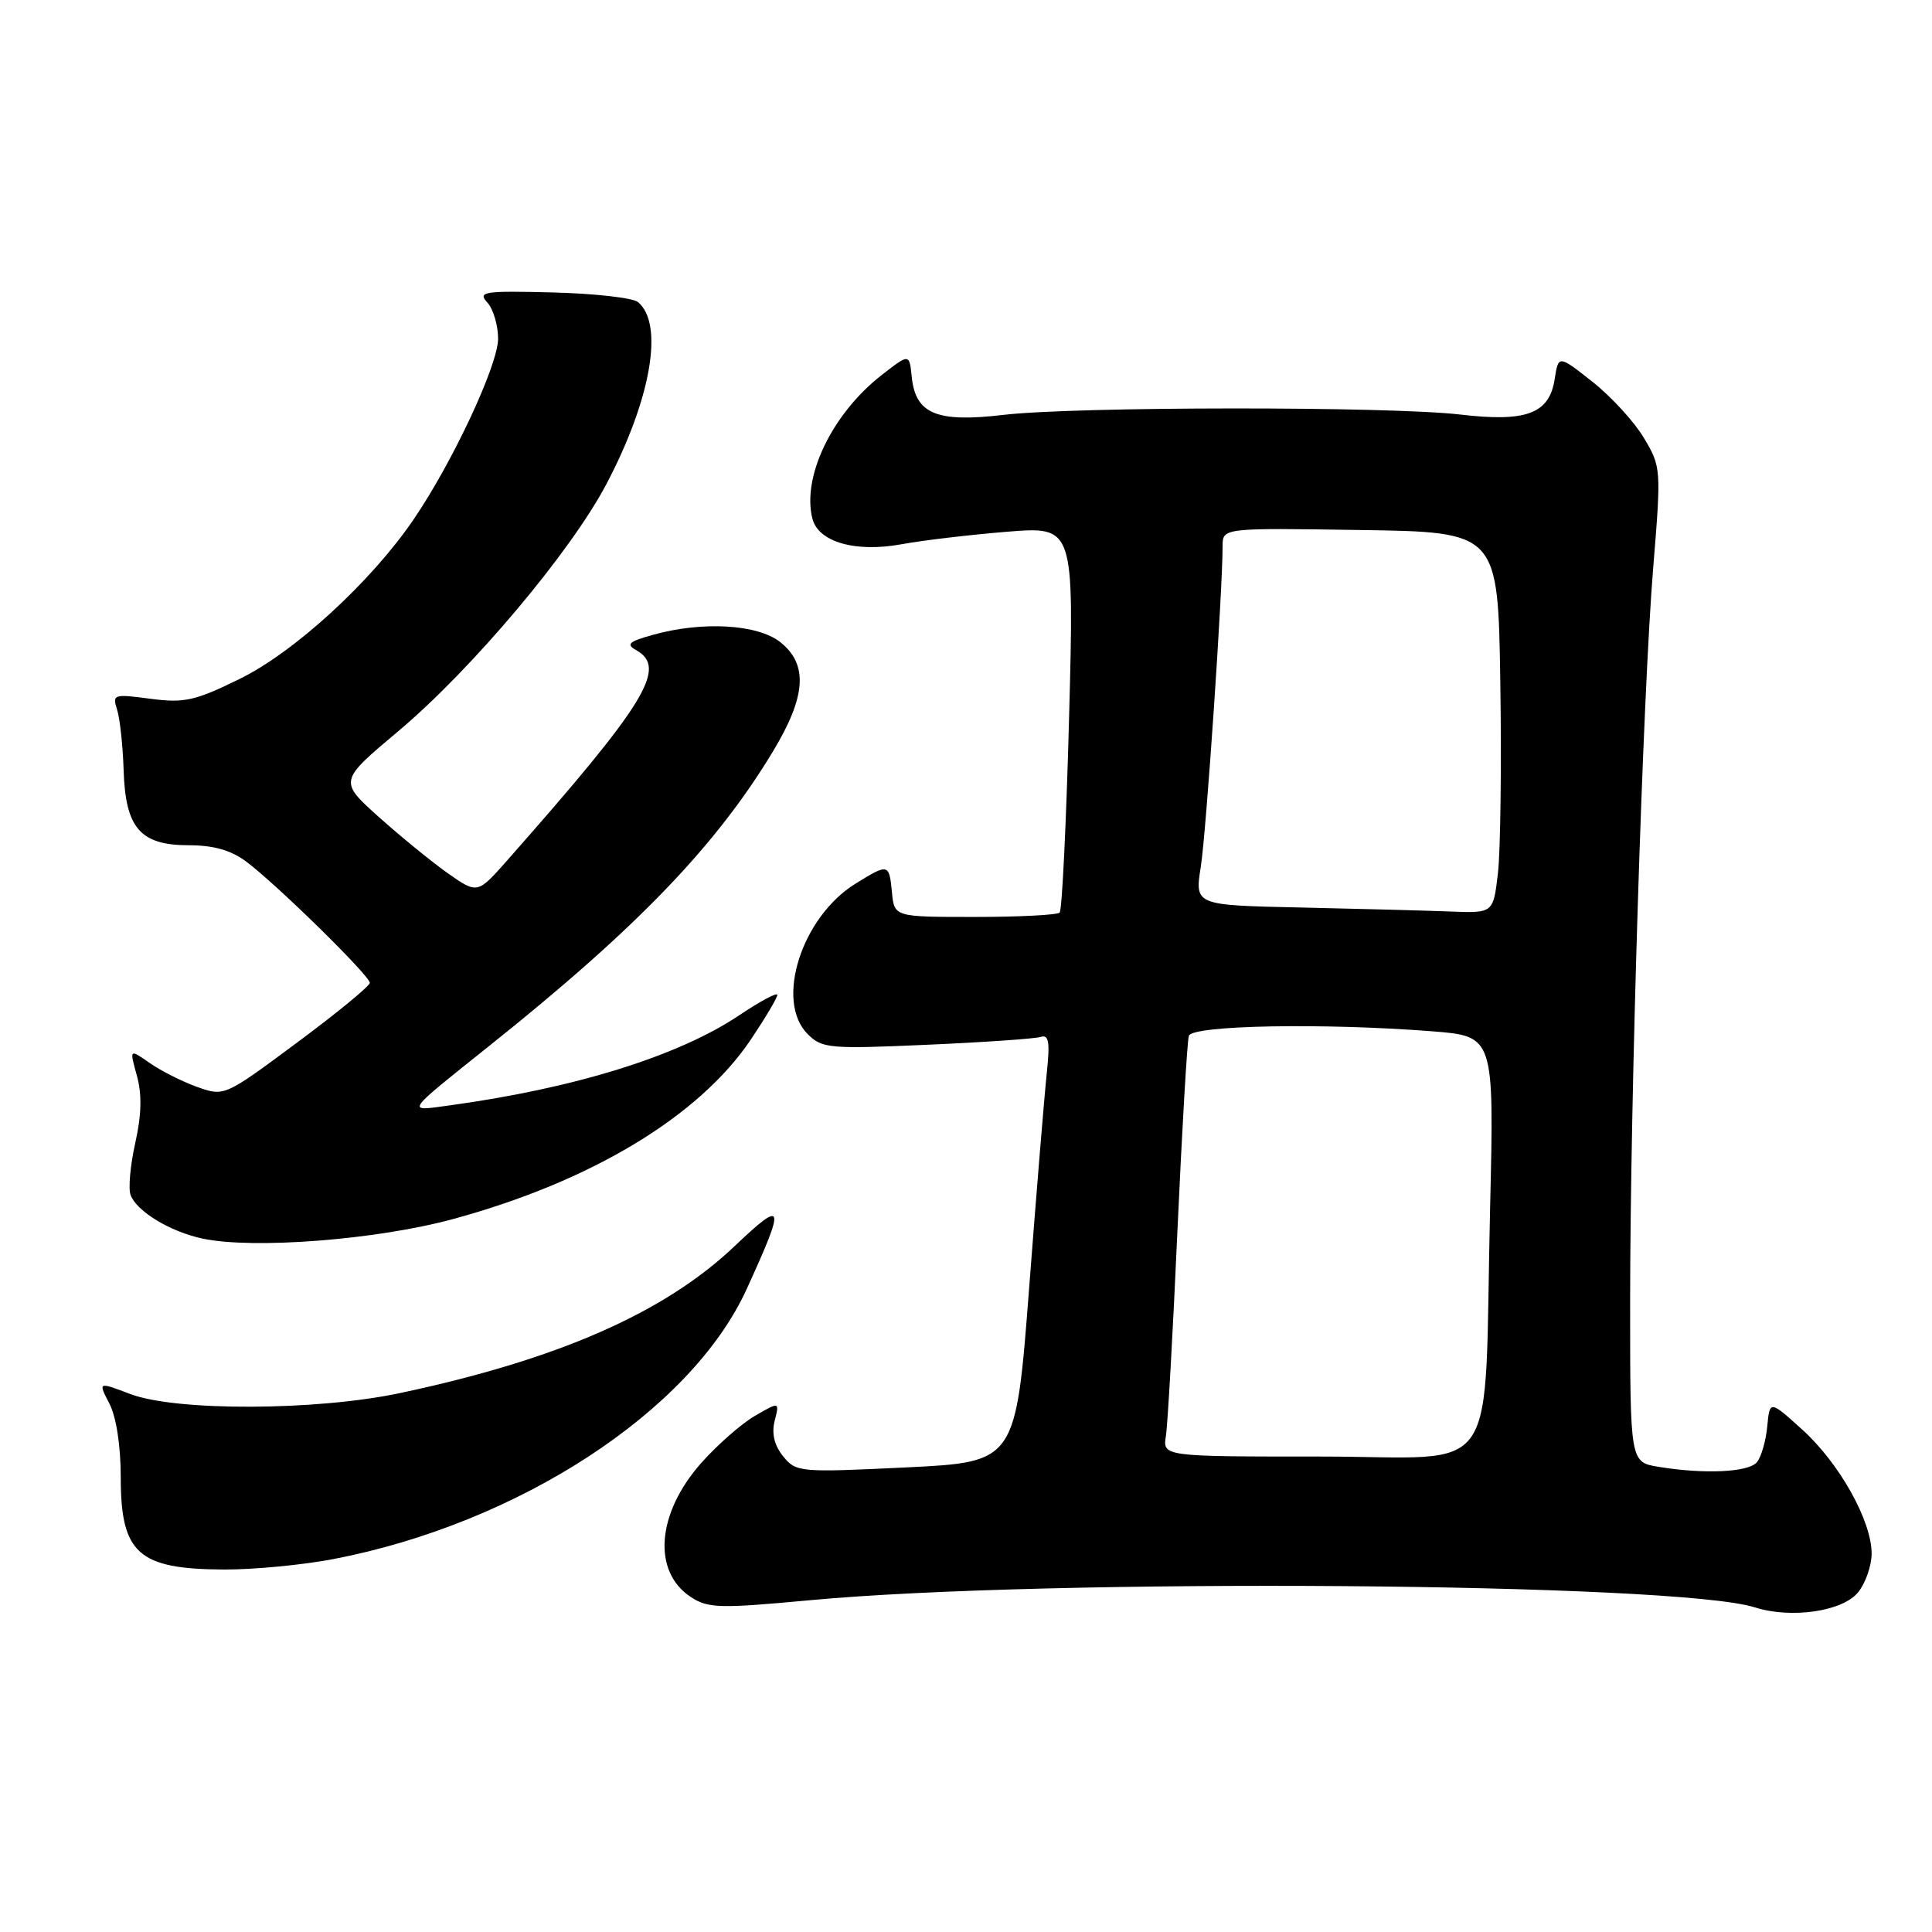 <?xml version="1.0" encoding="UTF-8" standalone="no"?>
<!DOCTYPE svg PUBLIC "-//W3C//DTD SVG 1.1//EN" "http://www.w3.org/Graphics/SVG/1.1/DTD/svg11.dtd" >
<svg xmlns="http://www.w3.org/2000/svg" xmlns:xlink="http://www.w3.org/1999/xlink" version="1.1" viewBox="0 0 256 256">
 <g >
 <path fill="currentColor"
d=" M 246.21 210.99 C 247.19 209.77 248.00 207.46 248.00 205.86 C 248.00 201.52 243.74 193.90 238.83 189.45 C 234.50 185.53 234.50 185.53 234.17 189.01 C 233.99 190.93 233.37 193.06 232.80 193.75 C 231.68 195.09 225.84 195.36 219.75 194.36 C 216.00 193.74 216.00 193.74 216.00 172.62 C 216.01 145.26 217.67 92.18 219.06 75.20 C 220.13 62.12 220.11 61.85 217.82 58.02 C 216.55 55.88 213.47 52.53 211.00 50.58 C 206.50 47.03 206.50 47.03 206.00 50.25 C 205.29 54.82 202.26 55.96 193.50 54.93 C 184.17 53.83 142.44 53.86 133.00 54.97 C 124.12 56.02 121.31 54.86 120.81 49.94 C 120.50 46.84 120.50 46.84 116.86 49.67 C 110.29 54.78 106.25 63.12 107.64 68.70 C 108.43 71.84 113.38 73.25 119.55 72.10 C 122.27 71.60 128.51 70.86 133.41 70.46 C 142.33 69.74 142.33 69.74 141.66 95.04 C 141.29 108.96 140.73 120.61 140.41 120.92 C 140.10 121.24 135.04 121.50 129.17 121.50 C 118.50 121.50 118.50 121.50 118.19 118.25 C 117.82 114.41 117.72 114.39 113.36 117.09 C 106.21 121.51 102.66 132.66 107.02 137.02 C 108.92 138.92 109.89 139.01 122.77 138.44 C 130.32 138.11 137.12 137.64 137.88 137.40 C 138.98 137.05 139.14 138.03 138.70 142.23 C 138.39 145.13 137.34 157.90 136.37 170.62 C 134.60 193.73 134.60 193.73 120.07 194.44 C 105.93 195.12 105.49 195.08 103.77 192.97 C 102.60 191.51 102.22 189.95 102.65 188.26 C 103.29 185.72 103.29 185.72 100.03 187.61 C 98.24 188.65 95.04 191.46 92.91 193.86 C 87.00 200.54 86.41 208.26 91.55 211.62 C 93.81 213.11 95.37 213.15 107.28 212.04 C 138.99 209.08 222.19 209.70 232.50 212.98 C 237.35 214.52 244.15 213.53 246.21 210.99 Z  M 44.16 206.59 C 68.72 201.87 91.54 186.97 98.92 170.85 C 104.14 159.43 103.97 158.83 97.32 165.14 C 88.03 173.96 73.92 180.15 53.00 184.59 C 41.90 186.95 23.27 187.01 17.25 184.71 C 12.99 183.09 12.99 183.09 14.50 185.99 C 15.41 187.75 16.00 191.61 16.00 195.76 C 16.00 205.85 18.32 207.92 29.66 207.97 C 33.60 207.99 40.13 207.36 44.16 206.59 Z  M 60.00 161.54 C 78.32 156.56 92.62 147.94 99.48 137.76 C 101.41 134.88 103.00 132.21 103.00 131.83 C 103.00 131.45 100.76 132.65 98.01 134.49 C 89.95 139.92 76.16 144.21 59.50 146.48 C 53.74 147.27 53.48 147.66 65.00 138.45 C 84.44 122.92 94.91 112.04 102.46 99.50 C 106.83 92.24 107.10 88.01 103.37 85.07 C 100.36 82.71 93.09 82.29 86.55 84.11 C 83.31 85.01 82.91 85.37 84.30 86.15 C 88.48 88.49 85.61 93.16 67.23 113.98 C 63.27 118.46 63.27 118.46 59.38 115.74 C 57.25 114.24 53.12 110.87 50.20 108.26 C 44.90 103.50 44.90 103.50 52.76 96.90 C 62.51 88.71 75.64 73.12 80.37 64.11 C 86.28 52.87 88.00 42.91 84.54 40.03 C 83.86 39.46 78.76 38.89 73.22 38.75 C 64.09 38.52 63.27 38.65 64.57 40.08 C 65.36 40.95 66.00 43.11 66.00 44.88 C 66.00 48.35 59.98 61.24 54.81 68.82 C 49.18 77.09 39.02 86.40 31.76 89.96 C 25.82 92.87 24.43 93.18 19.93 92.59 C 15.05 91.94 14.86 92.00 15.52 94.05 C 15.89 95.23 16.28 98.82 16.38 102.03 C 16.62 109.74 18.58 112.00 25.02 112.00 C 28.29 112.00 30.61 112.66 32.62 114.16 C 36.67 117.19 49.00 129.29 49.00 130.23 C 49.00 130.65 44.66 134.22 39.36 138.15 C 29.73 145.30 29.73 145.30 26.11 144.02 C 24.13 143.31 21.30 141.88 19.83 140.85 C 17.15 138.97 17.15 138.97 18.14 142.54 C 18.82 145.01 18.76 147.73 17.92 151.46 C 17.26 154.41 16.98 157.52 17.31 158.36 C 18.14 160.54 22.57 163.21 26.84 164.12 C 33.57 165.55 49.91 164.28 60.00 161.54 Z  M 154.49 190.25 C 154.73 188.74 155.42 176.47 156.02 163.00 C 156.63 149.53 157.31 137.94 157.53 137.25 C 157.99 135.85 175.30 135.53 189.74 136.65 C 197.98 137.30 197.98 137.30 197.45 159.90 C 196.57 196.95 199.26 193.00 174.95 193.00 C 154.05 193.00 154.05 193.00 154.49 190.25 Z  M 172.40 120.25 C 158.31 119.95 158.31 119.95 159.11 114.86 C 159.83 110.30 162.00 78.41 162.00 72.37 C 162.00 69.95 162.00 69.95 180.25 70.23 C 198.50 70.50 198.50 70.50 198.80 90.50 C 198.97 101.50 198.82 112.86 198.48 115.75 C 197.86 121.00 197.86 121.00 192.18 120.78 C 189.06 120.66 180.16 120.42 172.40 120.25 Z "/>
</g>
</svg>